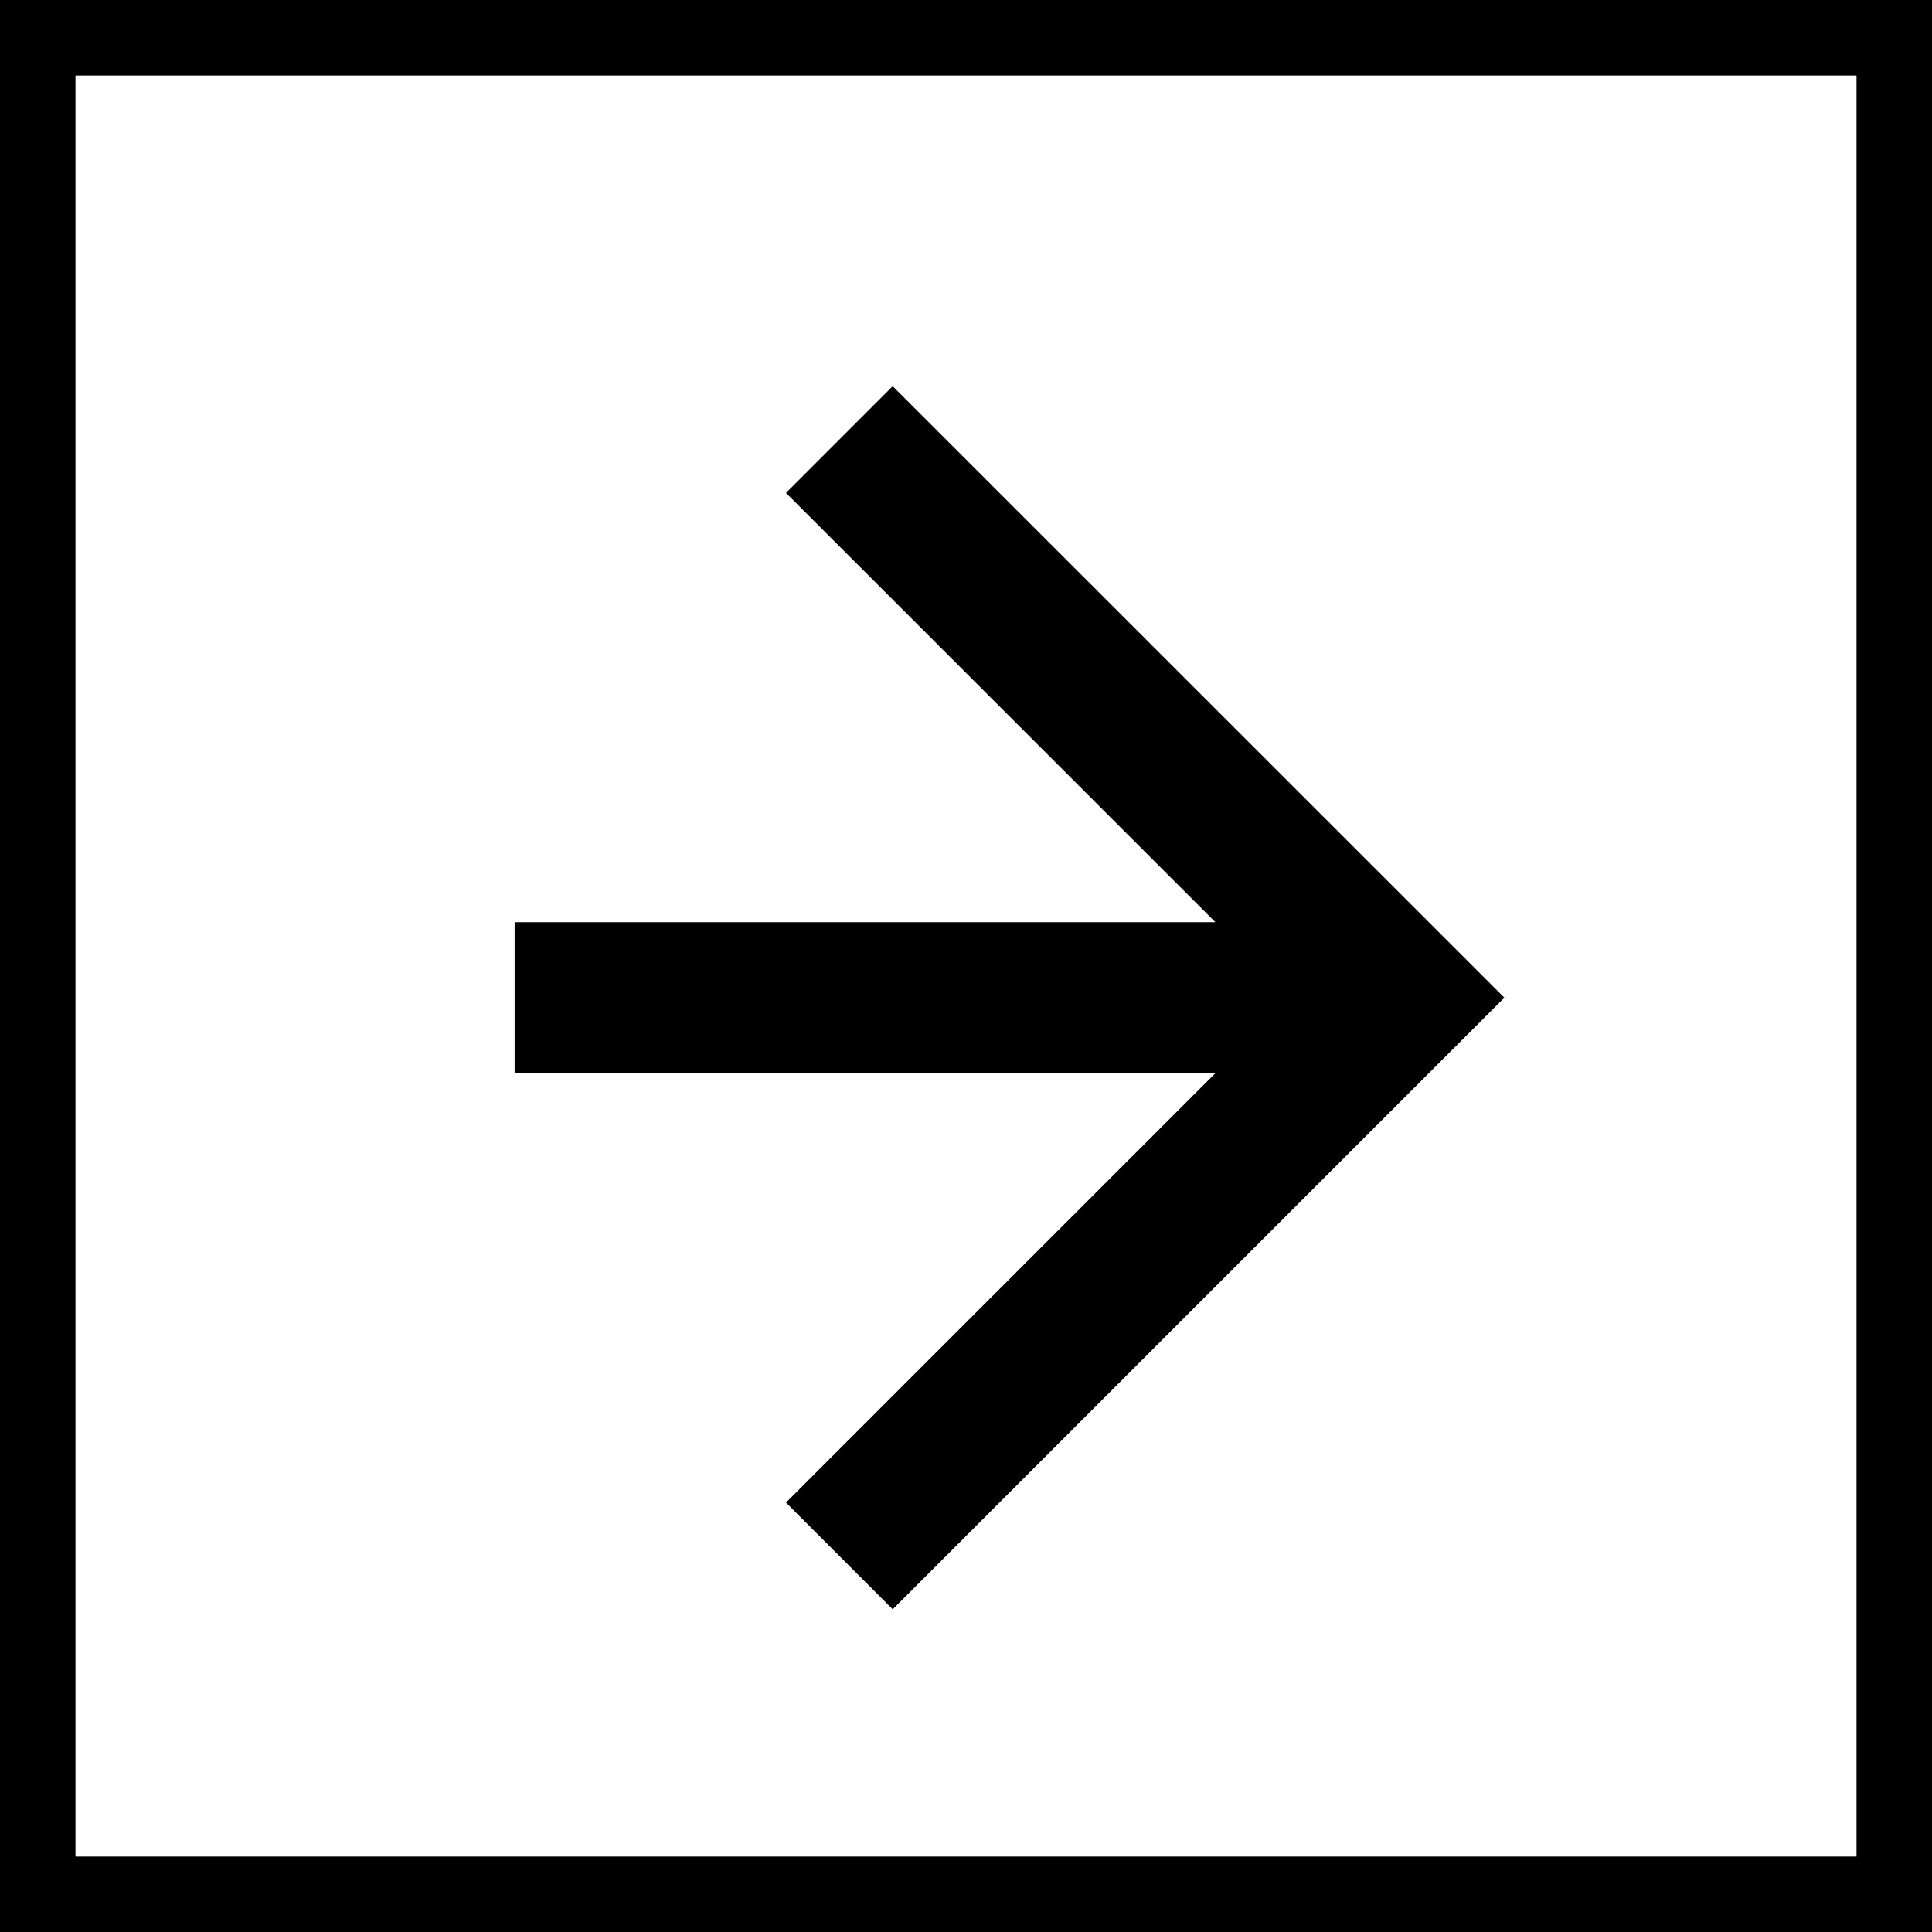 <svg width="32" height="32" viewBox="0 0 32 32" xmlns="http://www.w3.org/2000/svg">
    <g stroke="currentColor" stroke-width="2.5" fill="none" fill-rule="evenodd">
        <path d="M0 32h32V0H0z"/>
        <path d="m13.902 7.28 9.247 9.244-9.247 9.247M8.524 16.524H23.15"/>
    </g>
</svg>
